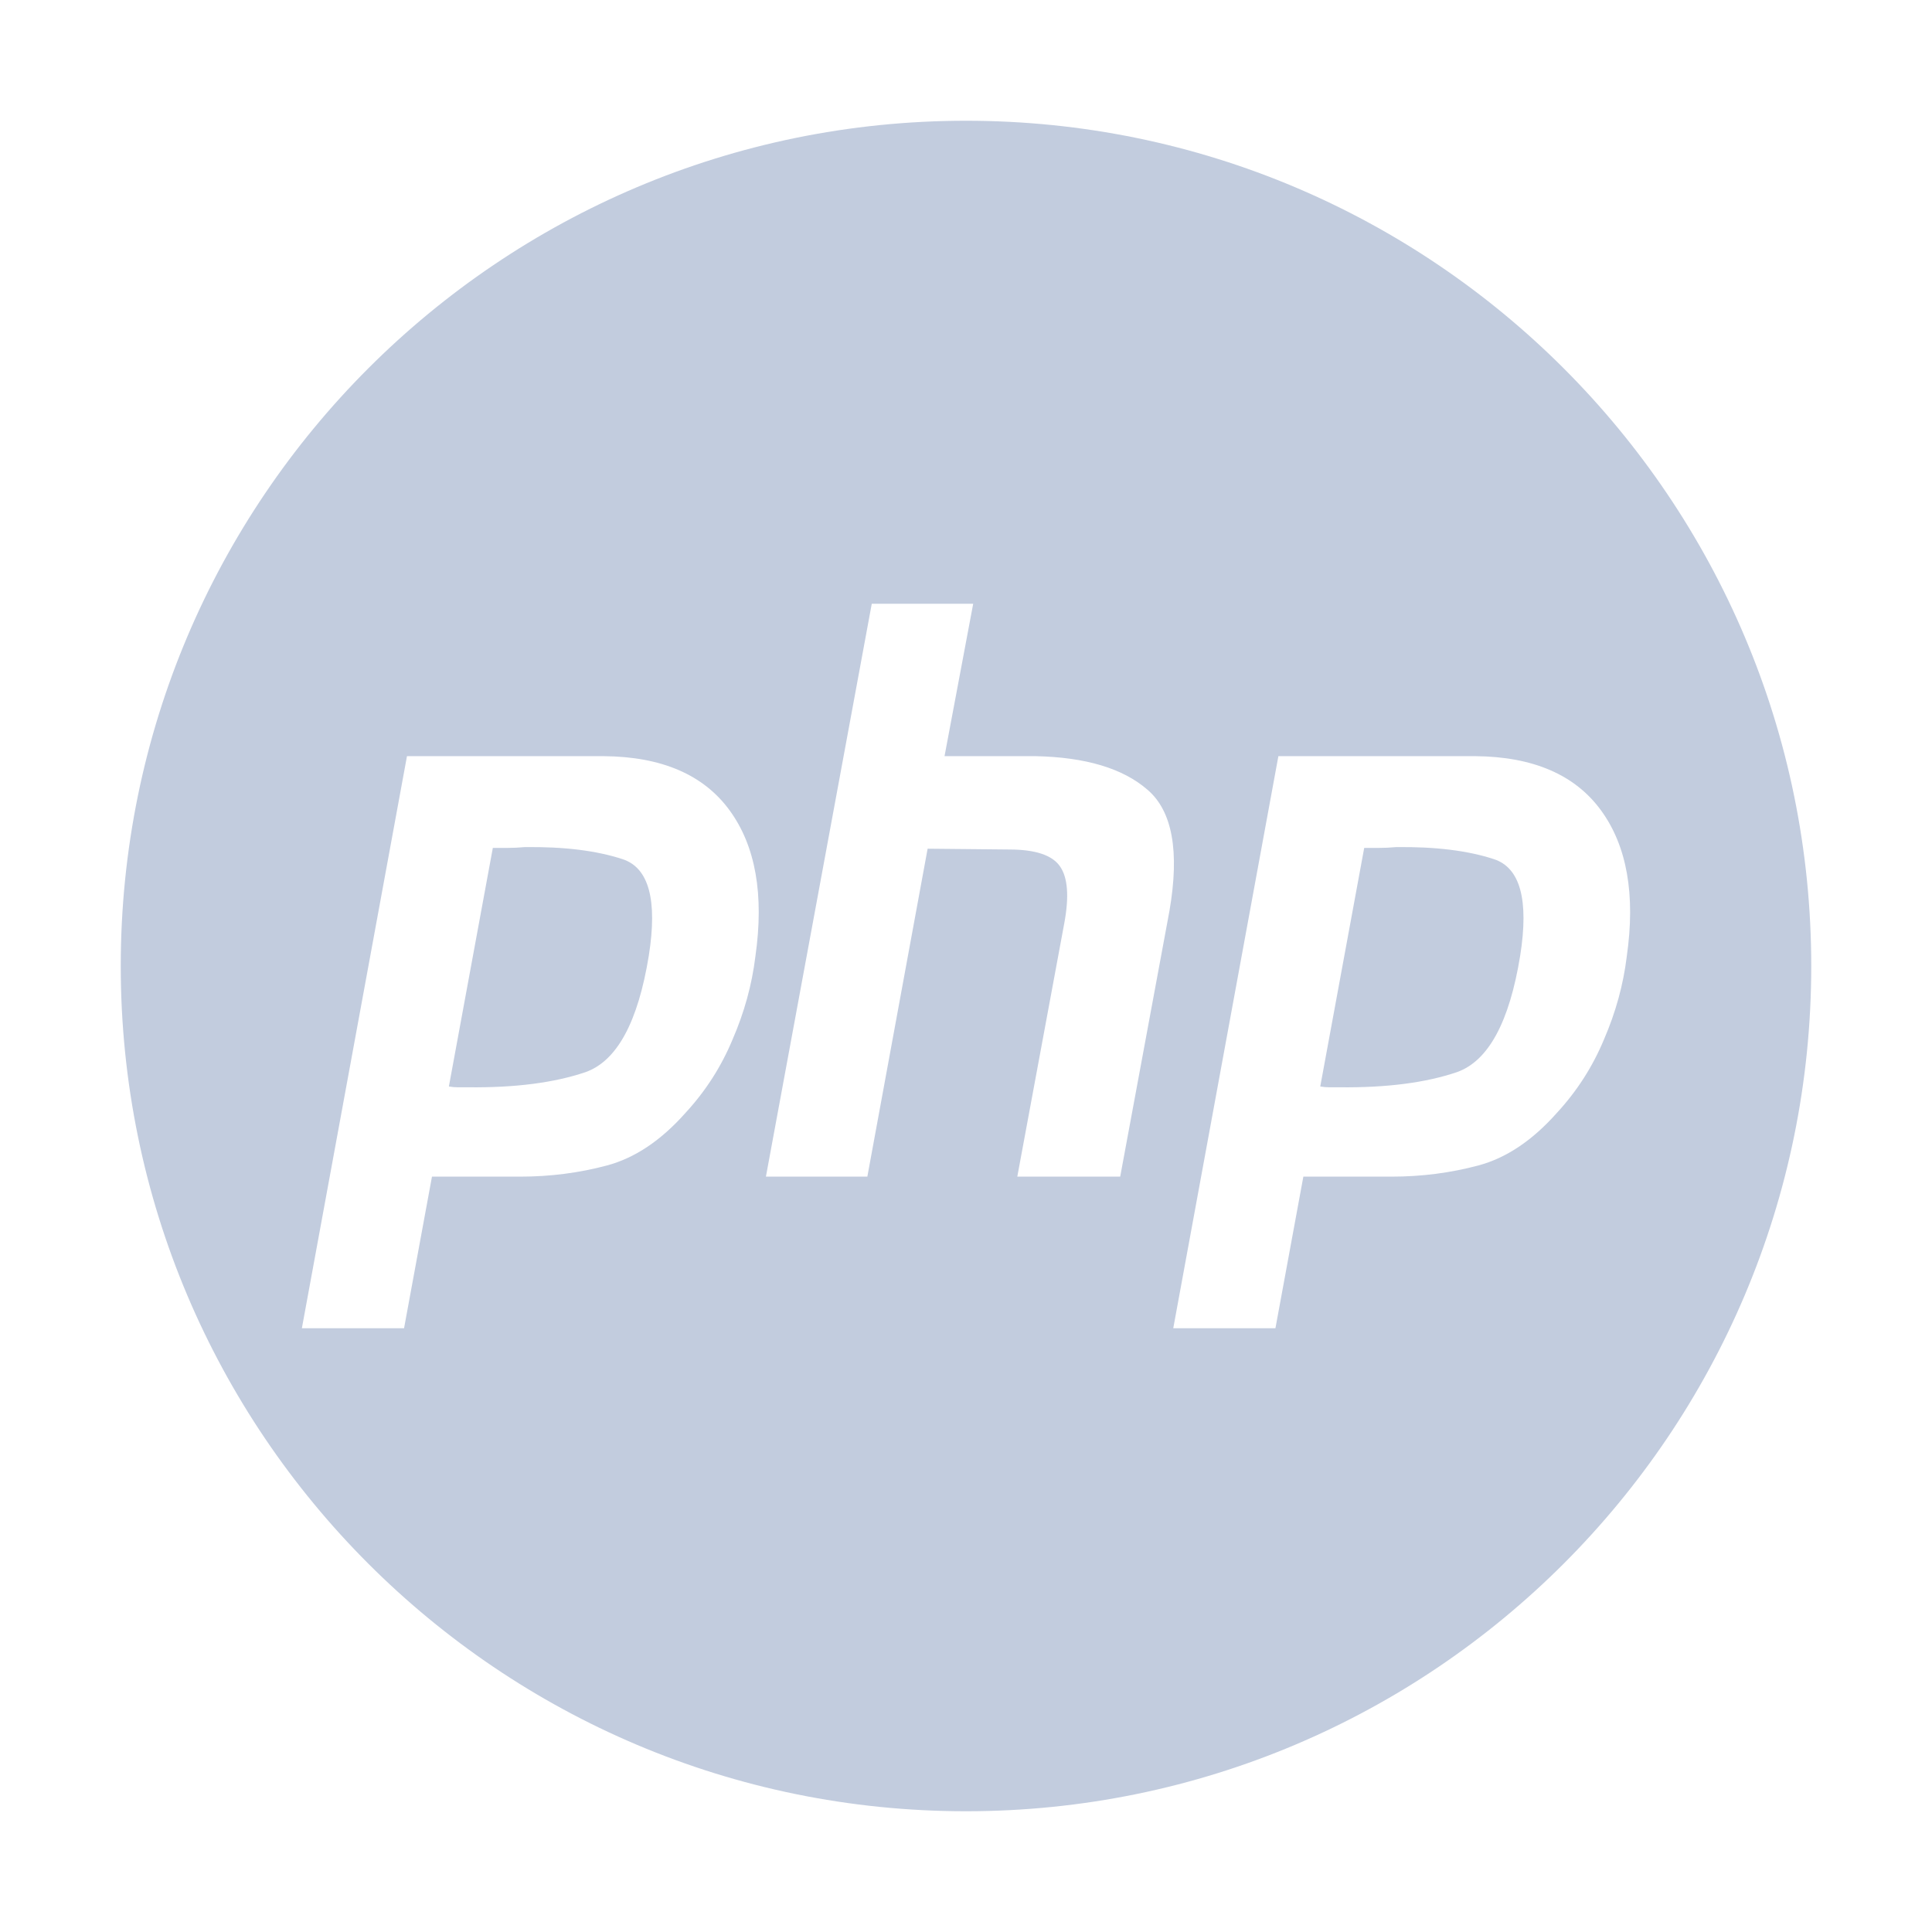 <svg width="80" height="80" viewBox="0 0 80 80" fill="none" xmlns="http://www.w3.org/2000/svg">
  <path d="M18.587 44.989L20.407 35.11H21.022C21.245 35.11 21.479 35.099 21.722 35.077C23.345 35.055 24.694 35.221 25.77 35.573C26.866 35.925 27.231 37.258 26.866 39.571C26.419 42.324 25.547 43.932 24.248 44.394C22.95 44.835 21.326 45.044 19.378 45.022H18.952C18.831 45.022 18.709 45.011 18.587 44.989Z" fill="#C2CCDE" />
  <path d="M54.669 44.989L56.489 35.11H57.104C57.328 35.11 57.561 35.099 57.804 35.077C59.428 35.055 60.777 35.221 61.852 35.573C62.948 35.925 63.313 37.258 62.948 39.571C62.502 42.324 61.629 43.932 60.331 44.394C59.032 44.835 57.409 45.044 55.461 45.022H55.035C54.913 45.022 54.791 45.011 54.669 44.989Z" fill="#C2CCDE" />
  <path fill-rule="evenodd" clip-rule="evenodd" d="M40 75C59.33 75 75 59.33 75 40C75 20.67 59.33 5 40 5C20.67 5 5 20.67 5 40C5 59.33 20.67 75 40 75ZM36.098 25H40.298L39.111 31.311H42.885C44.955 31.355 46.497 31.817 47.511 32.698C48.546 33.579 48.85 35.254 48.424 37.72L46.385 48.722H42.124L44.072 38.216C44.275 37.114 44.214 36.333 43.889 35.87C43.565 35.407 42.865 35.176 41.789 35.176L38.411 35.143L35.915 48.722H31.715L36.098 25ZM16.852 31.311H25.009C27.403 31.332 29.138 32.082 30.213 33.557C31.289 35.033 31.644 37.048 31.279 39.604C31.137 40.771 30.822 41.916 30.335 43.04C29.868 44.163 29.22 45.176 28.387 46.079C27.373 47.224 26.287 47.951 25.131 48.26C23.974 48.569 22.777 48.722 21.539 48.722H17.887L16.731 55H12.5L16.852 31.311ZM52.935 31.311H61.091C63.485 31.332 65.22 32.082 66.296 33.557C67.371 35.033 67.726 37.048 67.361 39.604C67.219 40.771 66.904 41.916 66.418 43.04C65.951 44.163 65.302 45.176 64.47 46.079C63.455 47.224 62.37 47.951 61.213 48.26C60.056 48.569 58.859 48.722 57.622 48.722H53.969L52.813 55H48.582L52.935 31.311Z" fill="#C2CCDE" />
</svg>
